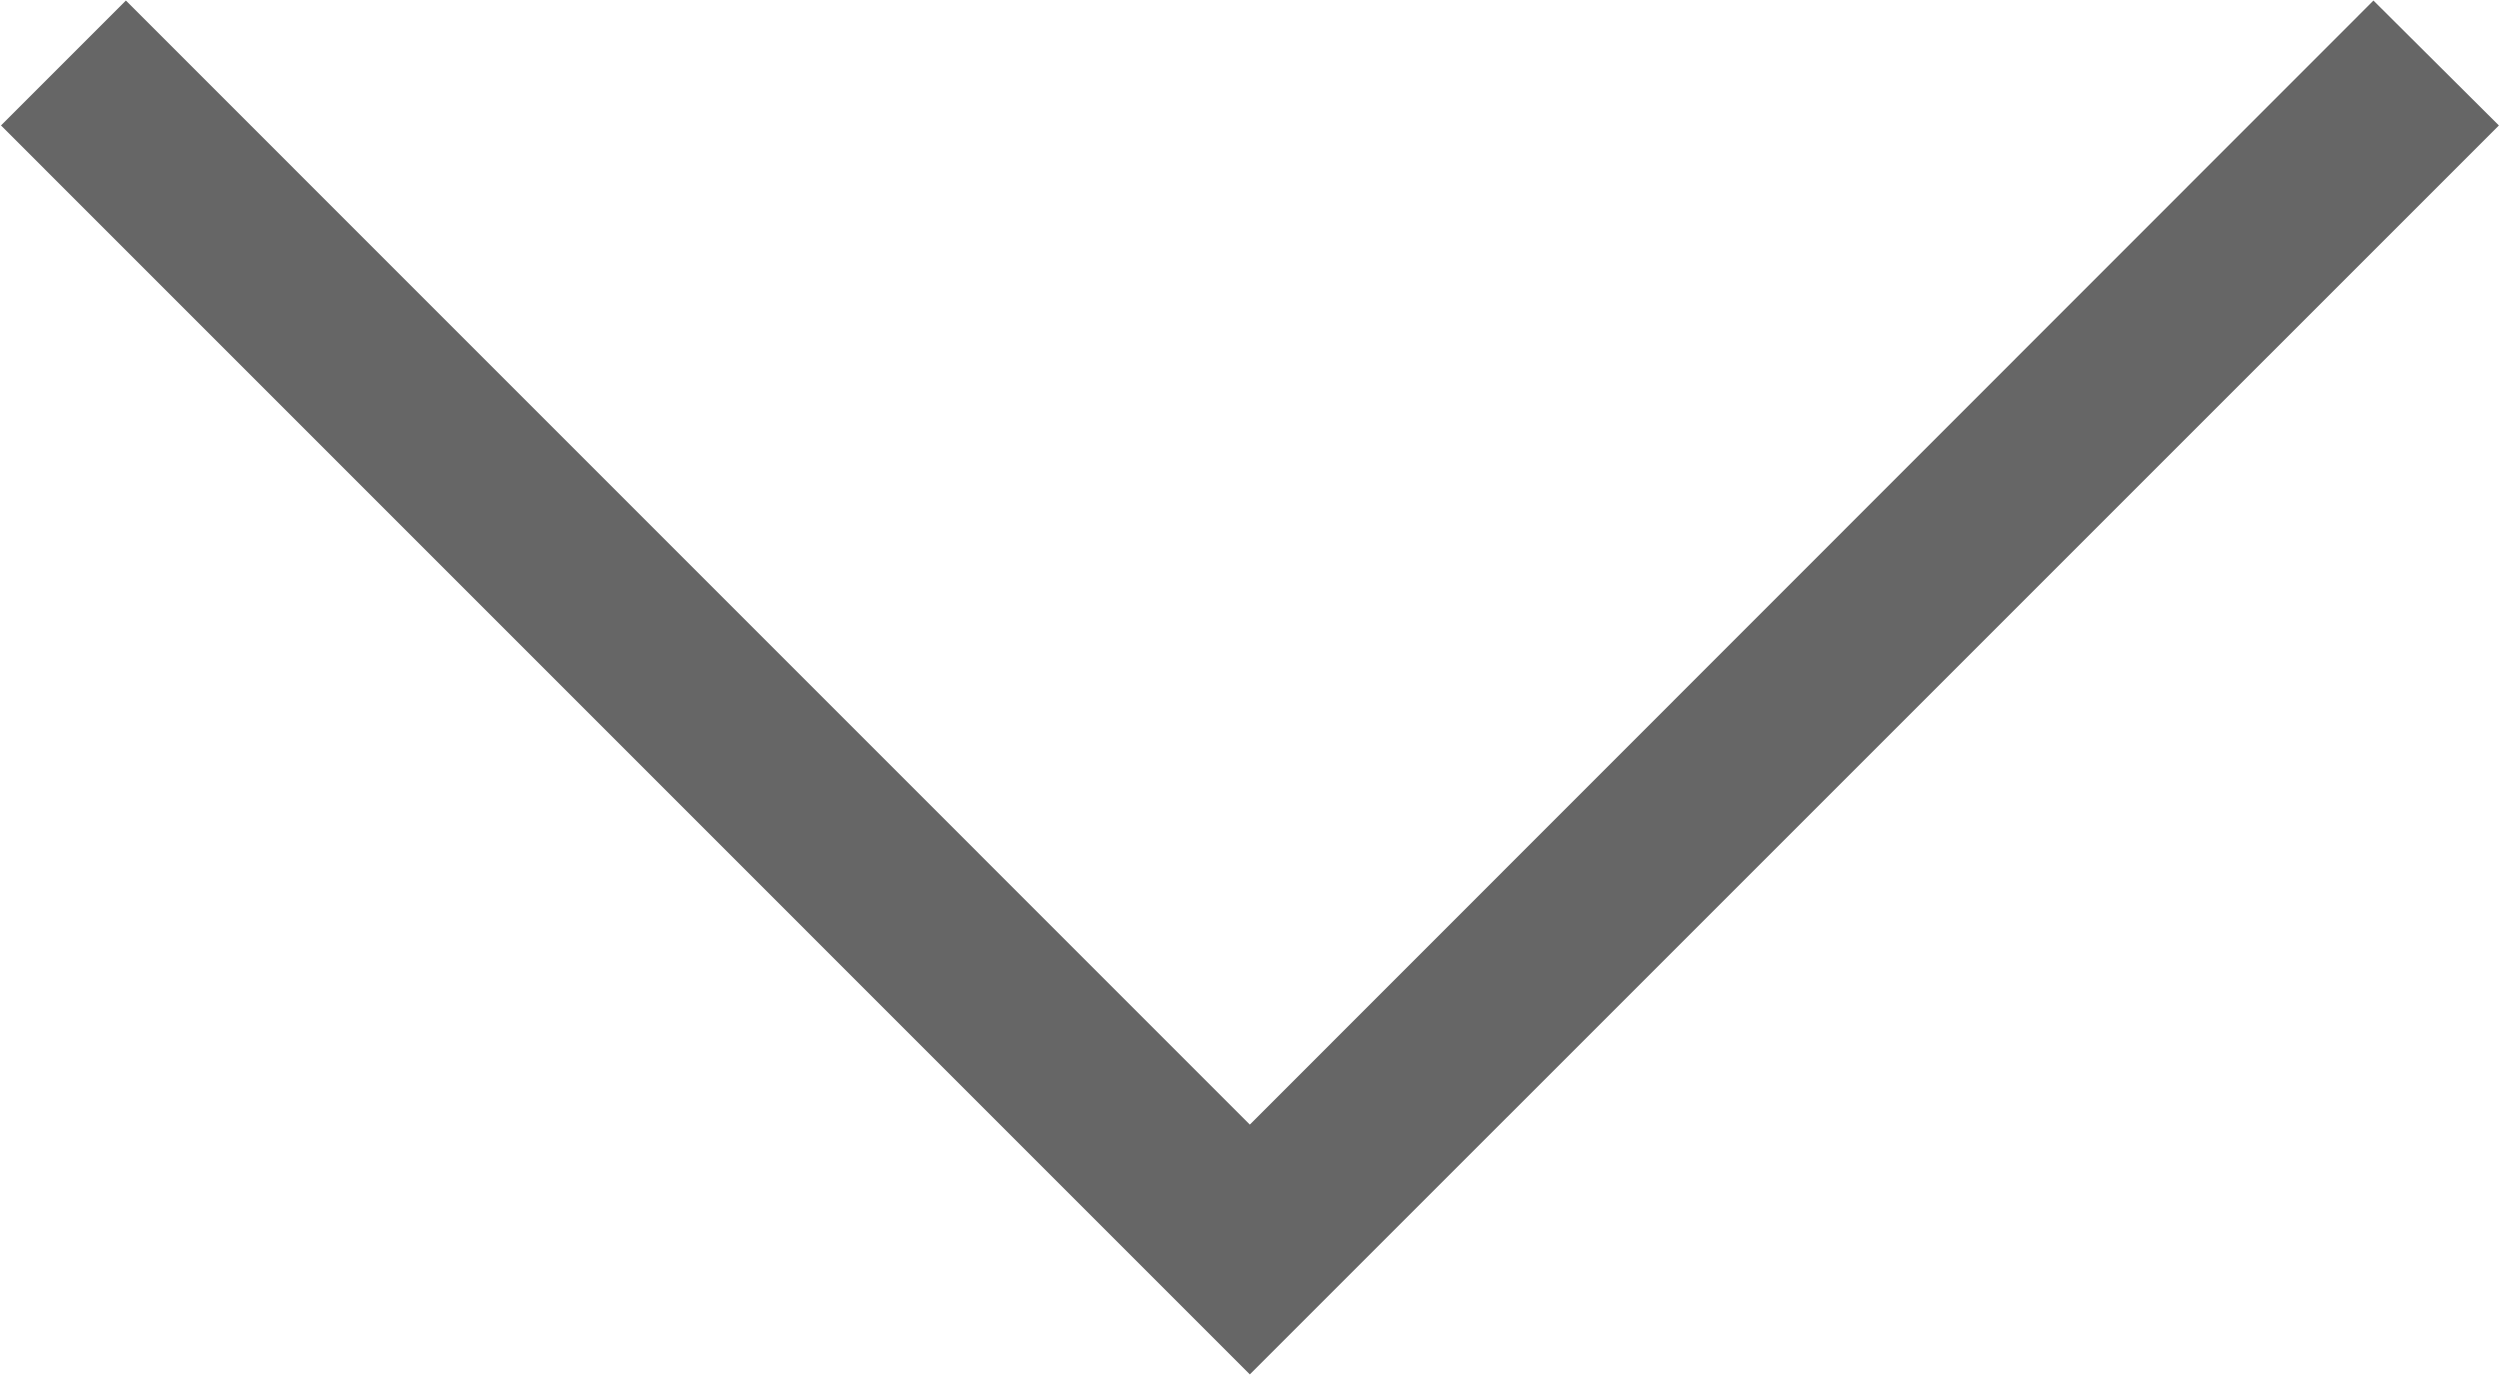 <svg xmlns="http://www.w3.org/2000/svg" width="22.717" height="12.5" viewBox="0 0 22.717 12.5">
  <defs>
    <style>
      .cls-1 {
        fill: #666;
        fill-rule: evenodd;
      }
    </style>
  </defs>
  <path id="arrow_category_down.svg" class="cls-1" d="M1020.77,82.421L1009.42,93.77,998.072,82.421l1.135-1.135L1009.42,91.5l10.21-10.214Z" transform="translate(-998.063 -81.281)"/>
</svg>
